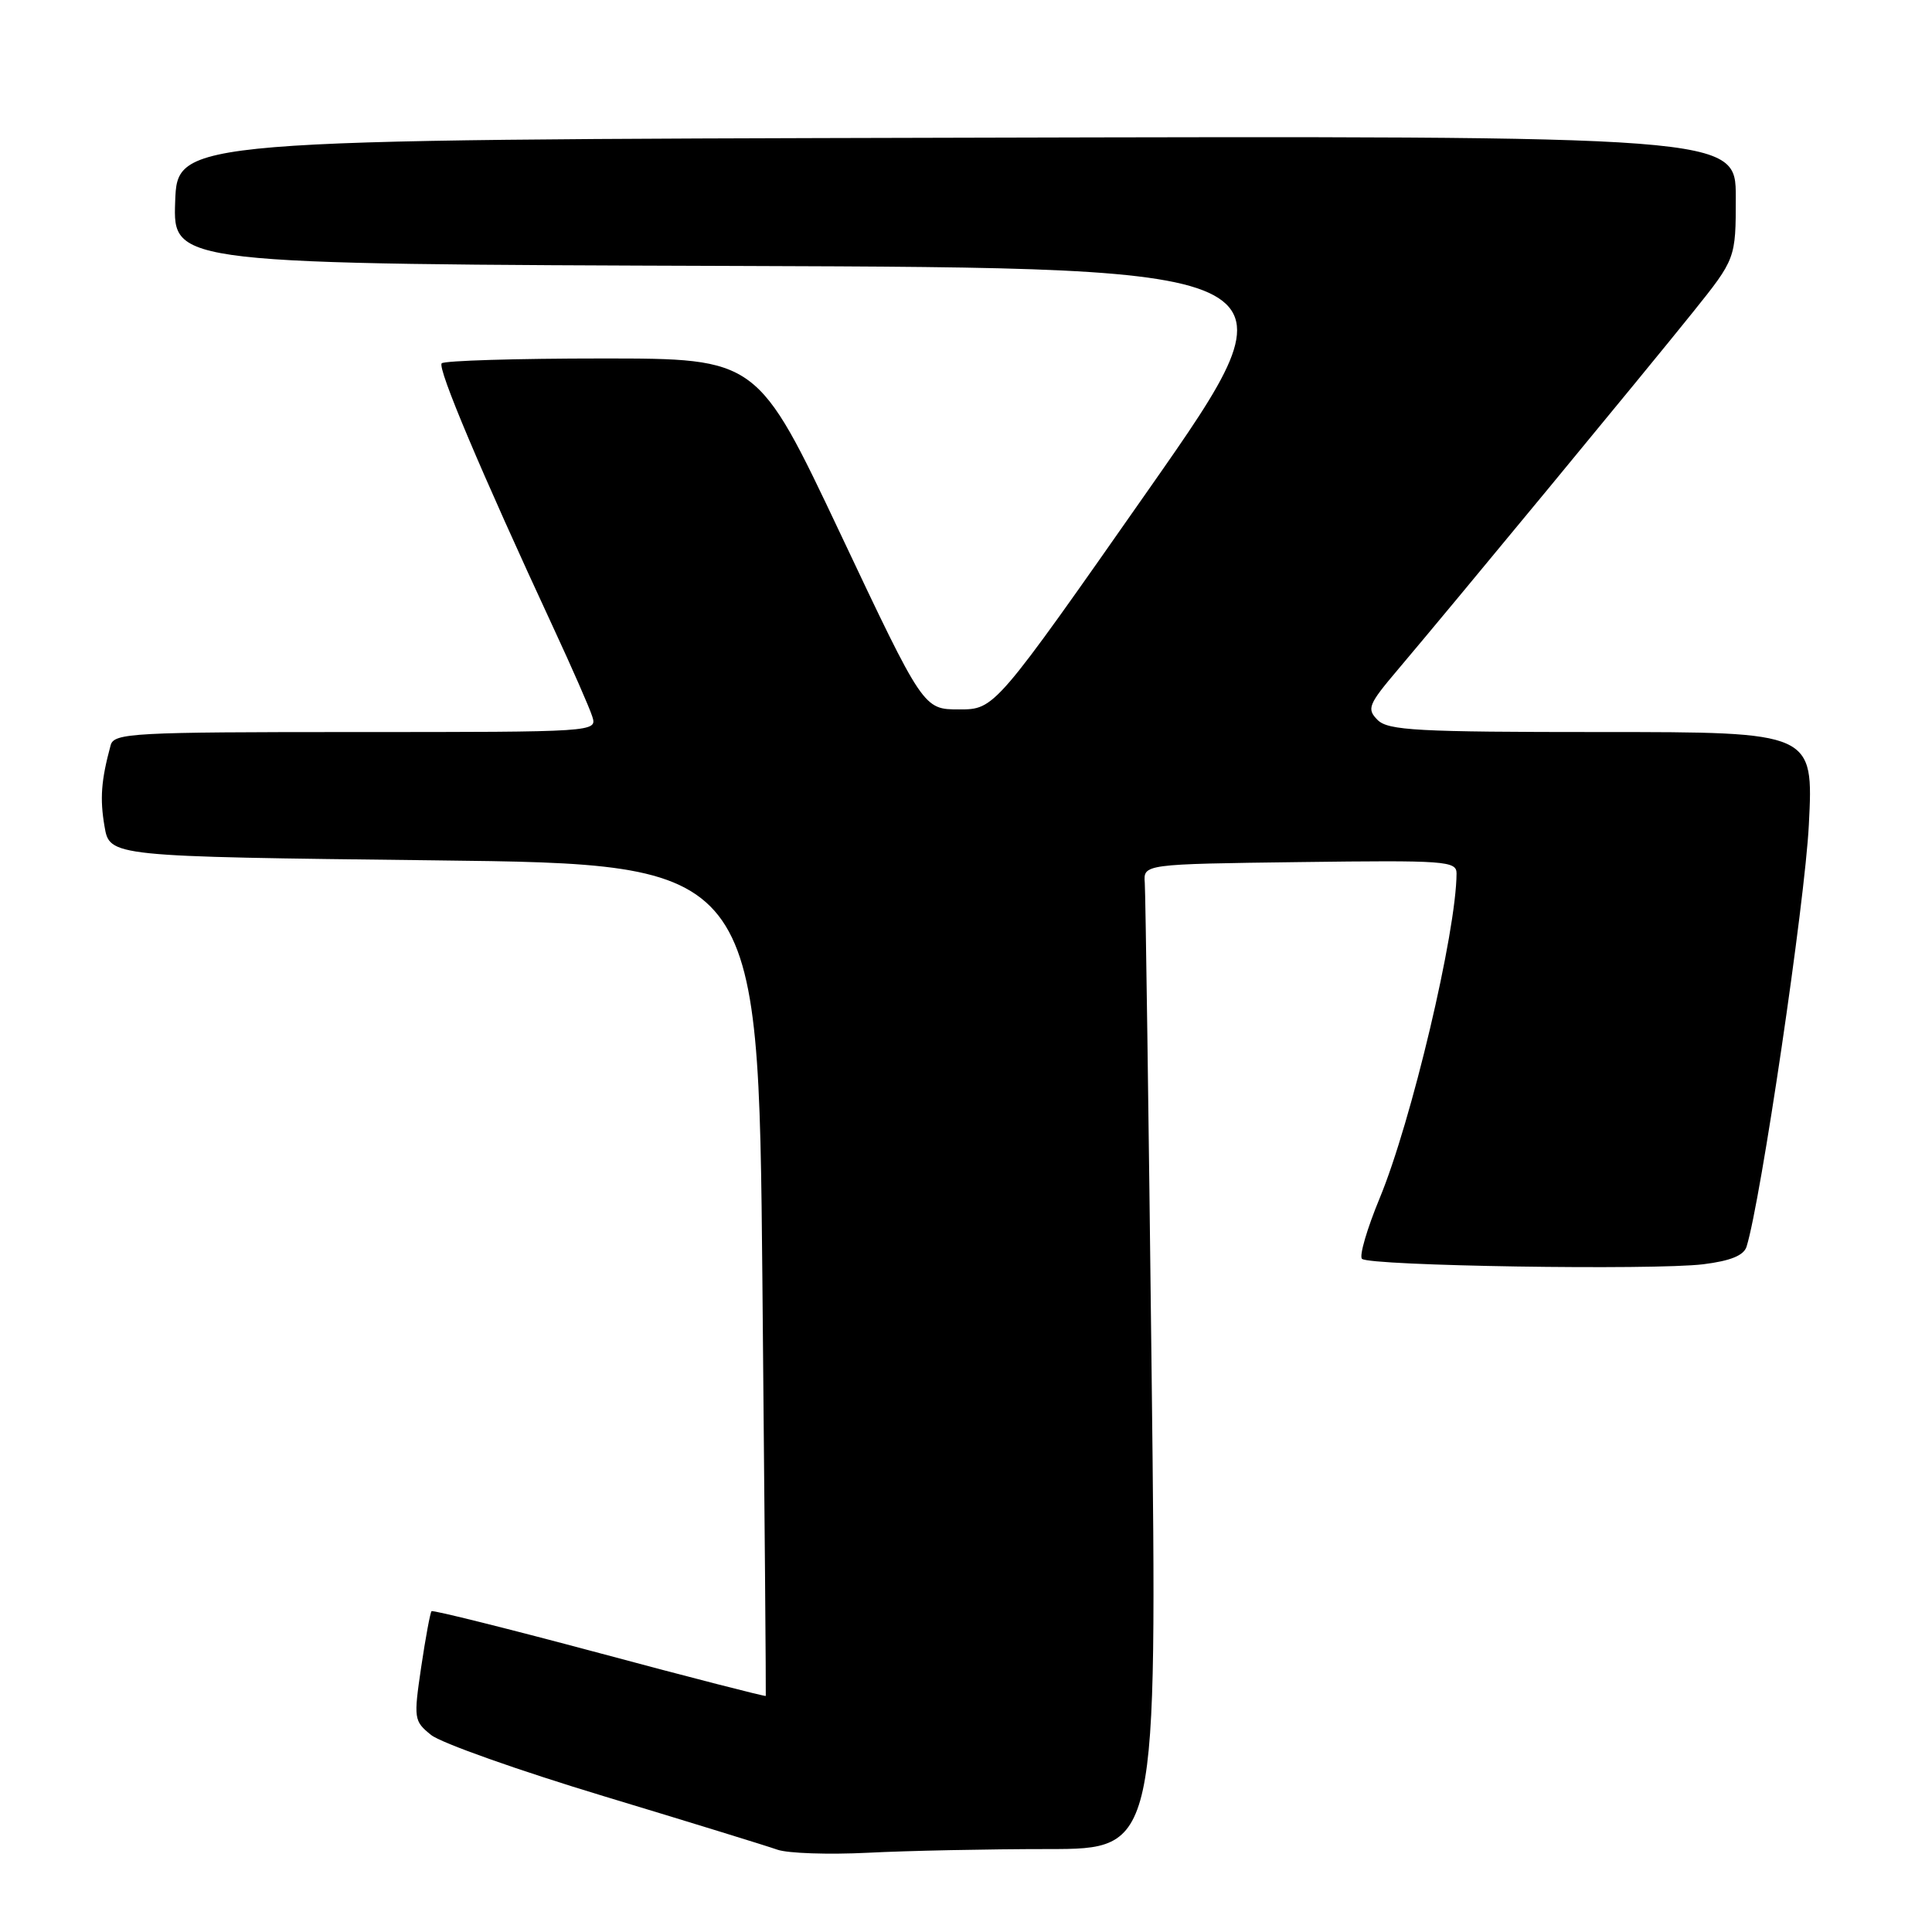 <?xml version="1.0" encoding="UTF-8" standalone="no"?>
<!DOCTYPE svg PUBLIC "-//W3C//DTD SVG 1.1//EN" "http://www.w3.org/Graphics/SVG/1.1/DTD/svg11.dtd" >
<svg xmlns="http://www.w3.org/2000/svg" xmlns:xlink="http://www.w3.org/1999/xlink" version="1.1" viewBox="0 0 256 256">
 <g >
 <path fill="currentColor"
d=" M 138.91 245.01 C 153.33 245.00 153.33 245.00 152.60 182.25 C 152.20 147.74 151.79 118.38 151.69 117.00 C 151.50 114.50 151.50 114.50 172.25 114.23 C 191.54 113.98 193.00 114.08 193.00 115.73 C 192.98 123.45 187.01 148.67 182.80 158.80 C 181.14 162.82 180.08 166.42 180.47 166.80 C 181.40 167.74 219.13 168.33 225.70 167.52 C 229.32 167.07 231.07 166.35 231.43 165.18 C 233.31 159.18 239.17 119.50 239.68 109.31 C 240.31 97.00 240.31 97.00 212.23 97.00 C 187.79 97.00 183.93 96.79 182.54 95.40 C 181.07 93.92 181.29 93.37 185.29 88.65 C 192.59 80.02 218.25 48.94 224.30 41.39 C 230.00 34.28 230.00 34.28 230.00 26.13 C 230.00 17.99 230.00 17.99 126.75 18.25 C 23.50 18.50 23.50 18.50 23.21 26.74 C 22.92 34.99 22.92 34.99 97.84 35.24 C 172.75 35.50 172.75 35.50 152.28 64.75 C 131.81 94.00 131.81 94.00 127.09 94.00 C 122.36 94.00 122.36 94.00 111.37 70.75 C 100.37 47.50 100.37 47.50 79.77 47.50 C 68.44 47.50 58.88 47.79 58.53 48.14 C 57.92 48.75 63.71 62.46 73.33 83.19 C 75.80 88.51 78.12 93.80 78.48 94.94 C 79.13 96.99 79.01 97.00 47.13 97.00 C 17.51 97.00 15.10 97.13 14.66 98.75 C 13.40 103.40 13.22 105.82 13.85 109.50 C 14.53 113.50 14.53 113.50 57.52 114.00 C 100.50 114.50 100.50 114.50 101.02 169.50 C 101.31 199.75 101.51 224.60 101.47 224.72 C 101.43 224.83 91.52 222.29 79.45 219.05 C 67.38 215.82 57.36 213.32 57.18 213.49 C 57.01 213.66 56.39 216.99 55.81 220.89 C 54.80 227.75 54.84 228.05 57.12 229.89 C 58.41 230.94 68.71 234.59 79.99 238.00 C 91.27 241.41 101.62 244.60 103.00 245.09 C 104.38 245.58 109.78 245.76 115.00 245.50 C 120.22 245.23 130.99 245.01 138.91 245.01 Z "/>
</g>
</svg>